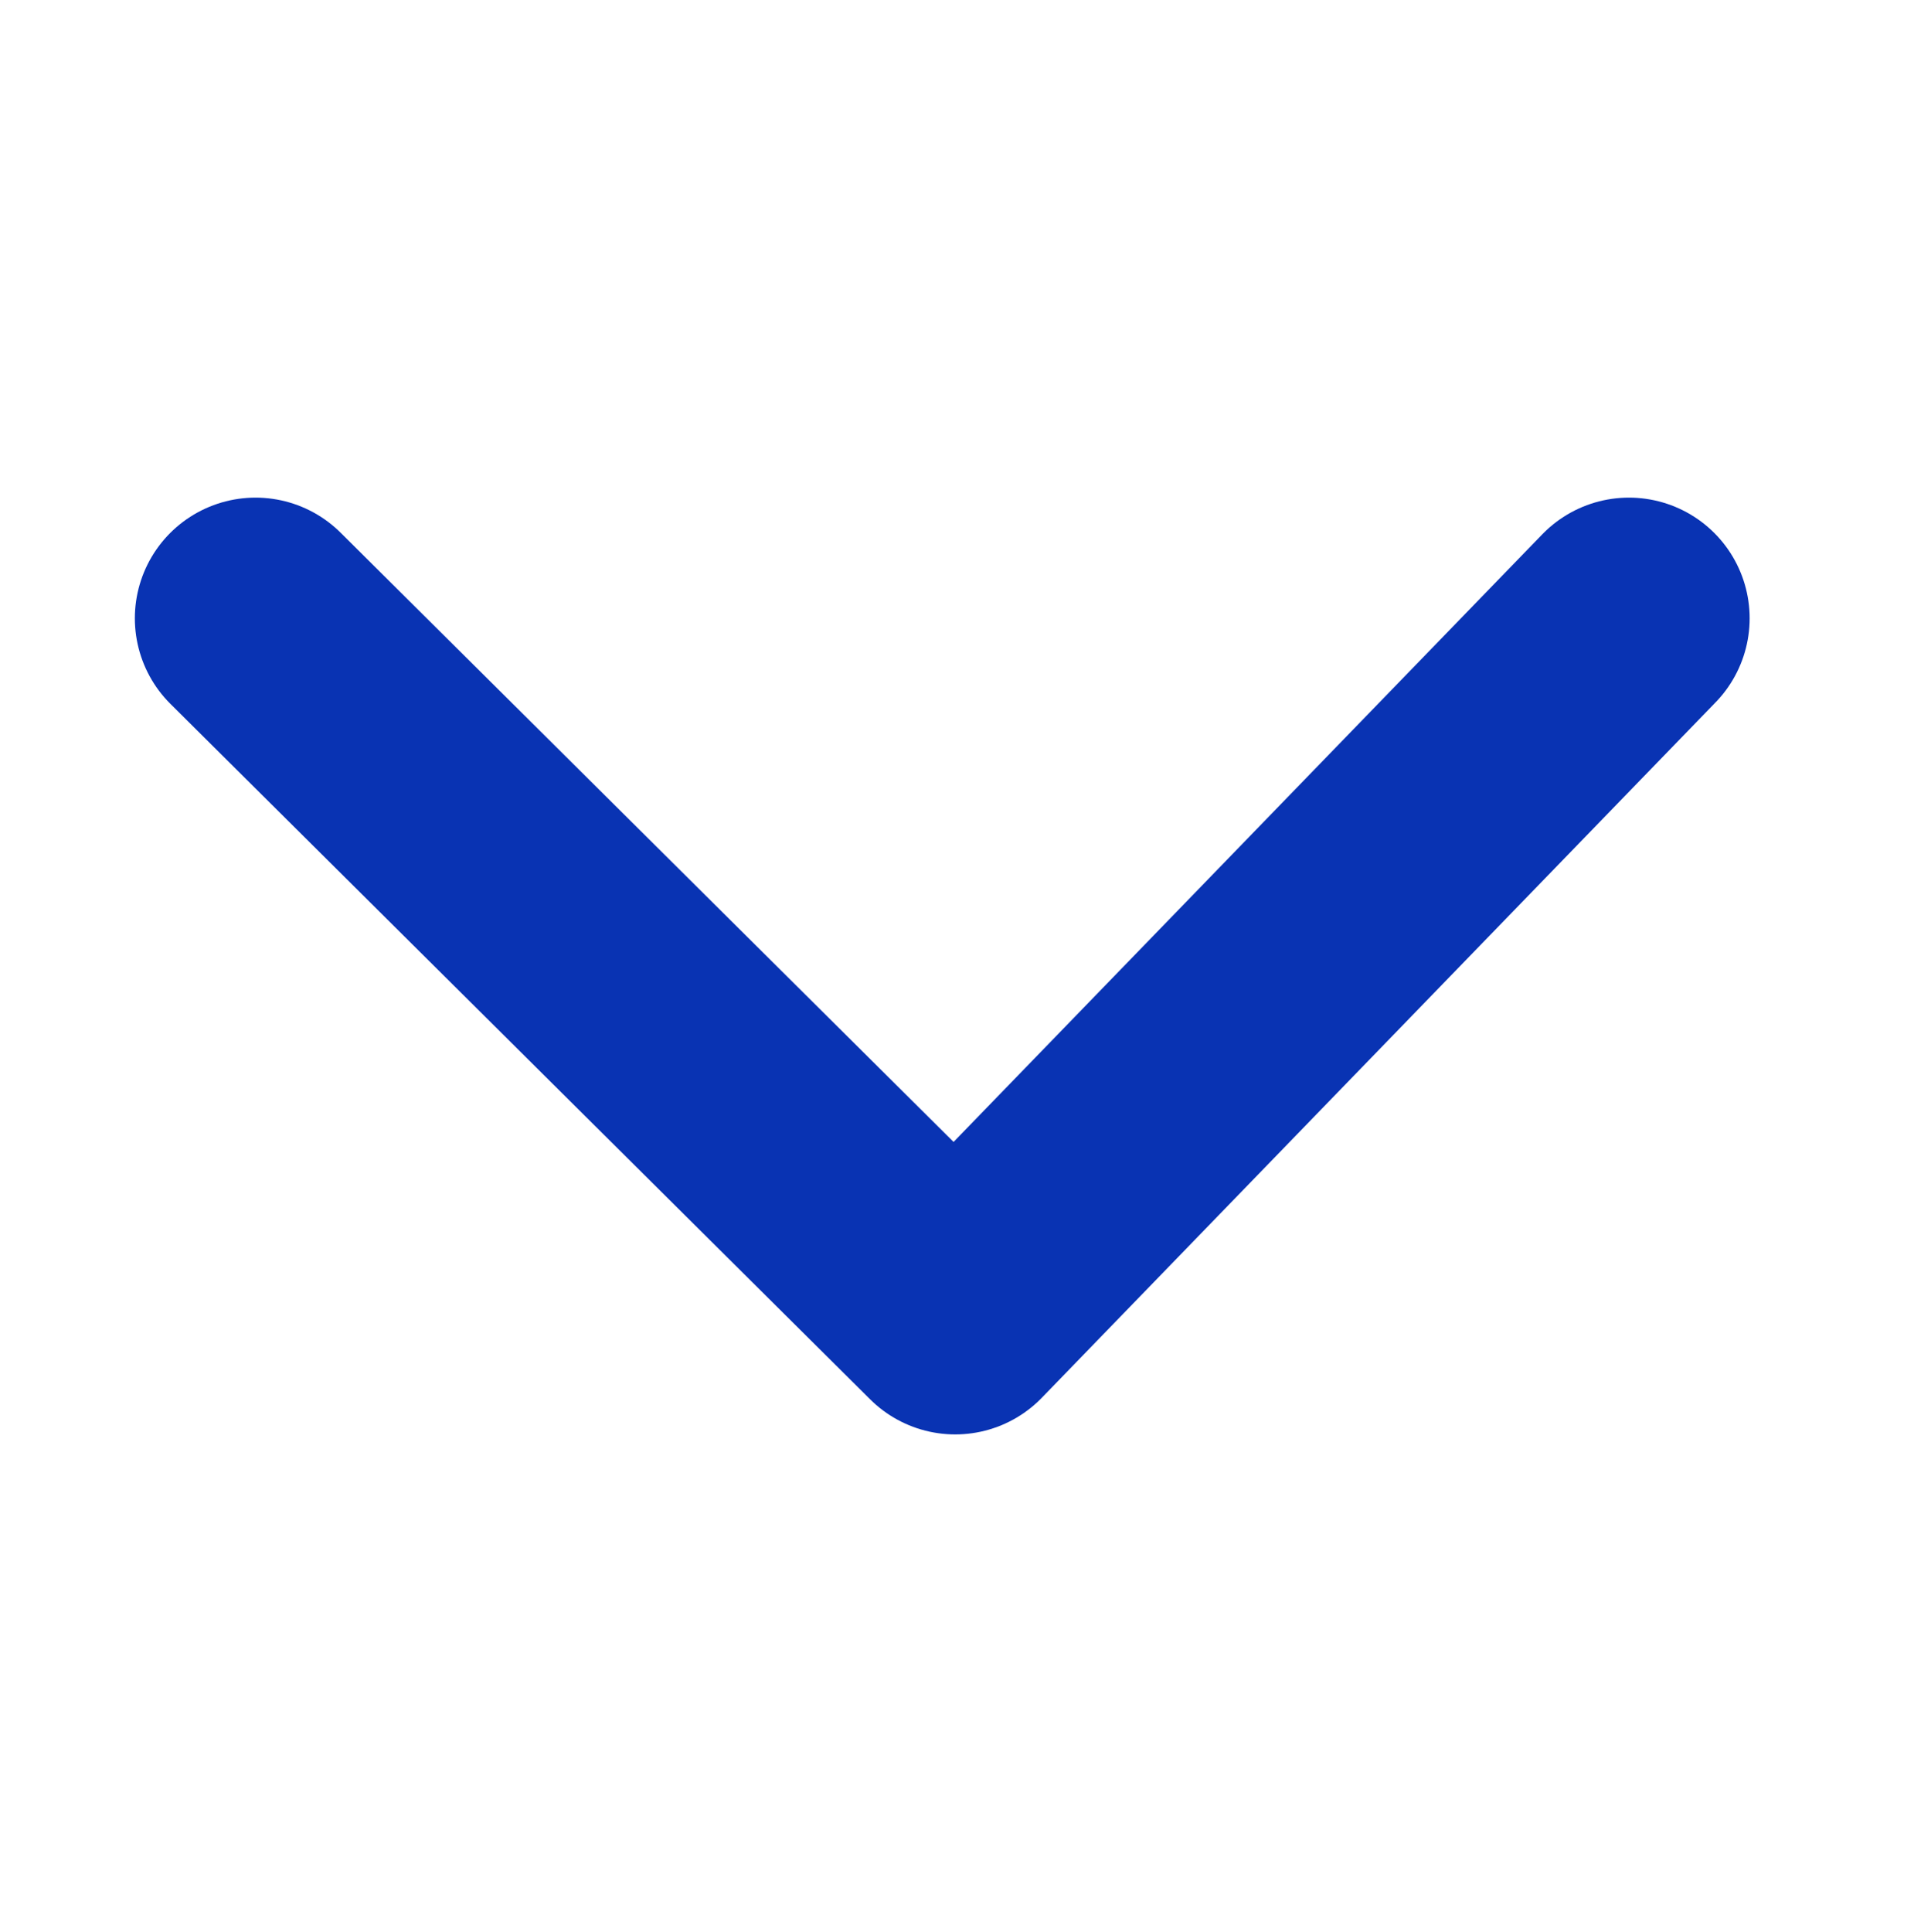 <svg xmlns="http://www.w3.org/2000/svg" width="12" height="12.005" viewBox="0 0 12 12.005">
    <rect x="0" y="0" width="12" height="12.005" fill="#808080" stroke="none"/>
    <g>
        <path fill="#fff" d="M0 0H12.005V12H0z" transform="translate(12) rotate(90)"/>
        <path fill="none" stroke="#0933b3" stroke-linecap="round" stroke-linejoin="round" stroke-width="1.5px" d="M-2095.251-12809.166l4.321-4.348-4.321-4.187" transform="translate(12) rotate(90) translate(2099.093 12819.578)"/>
    </g>
</svg>
